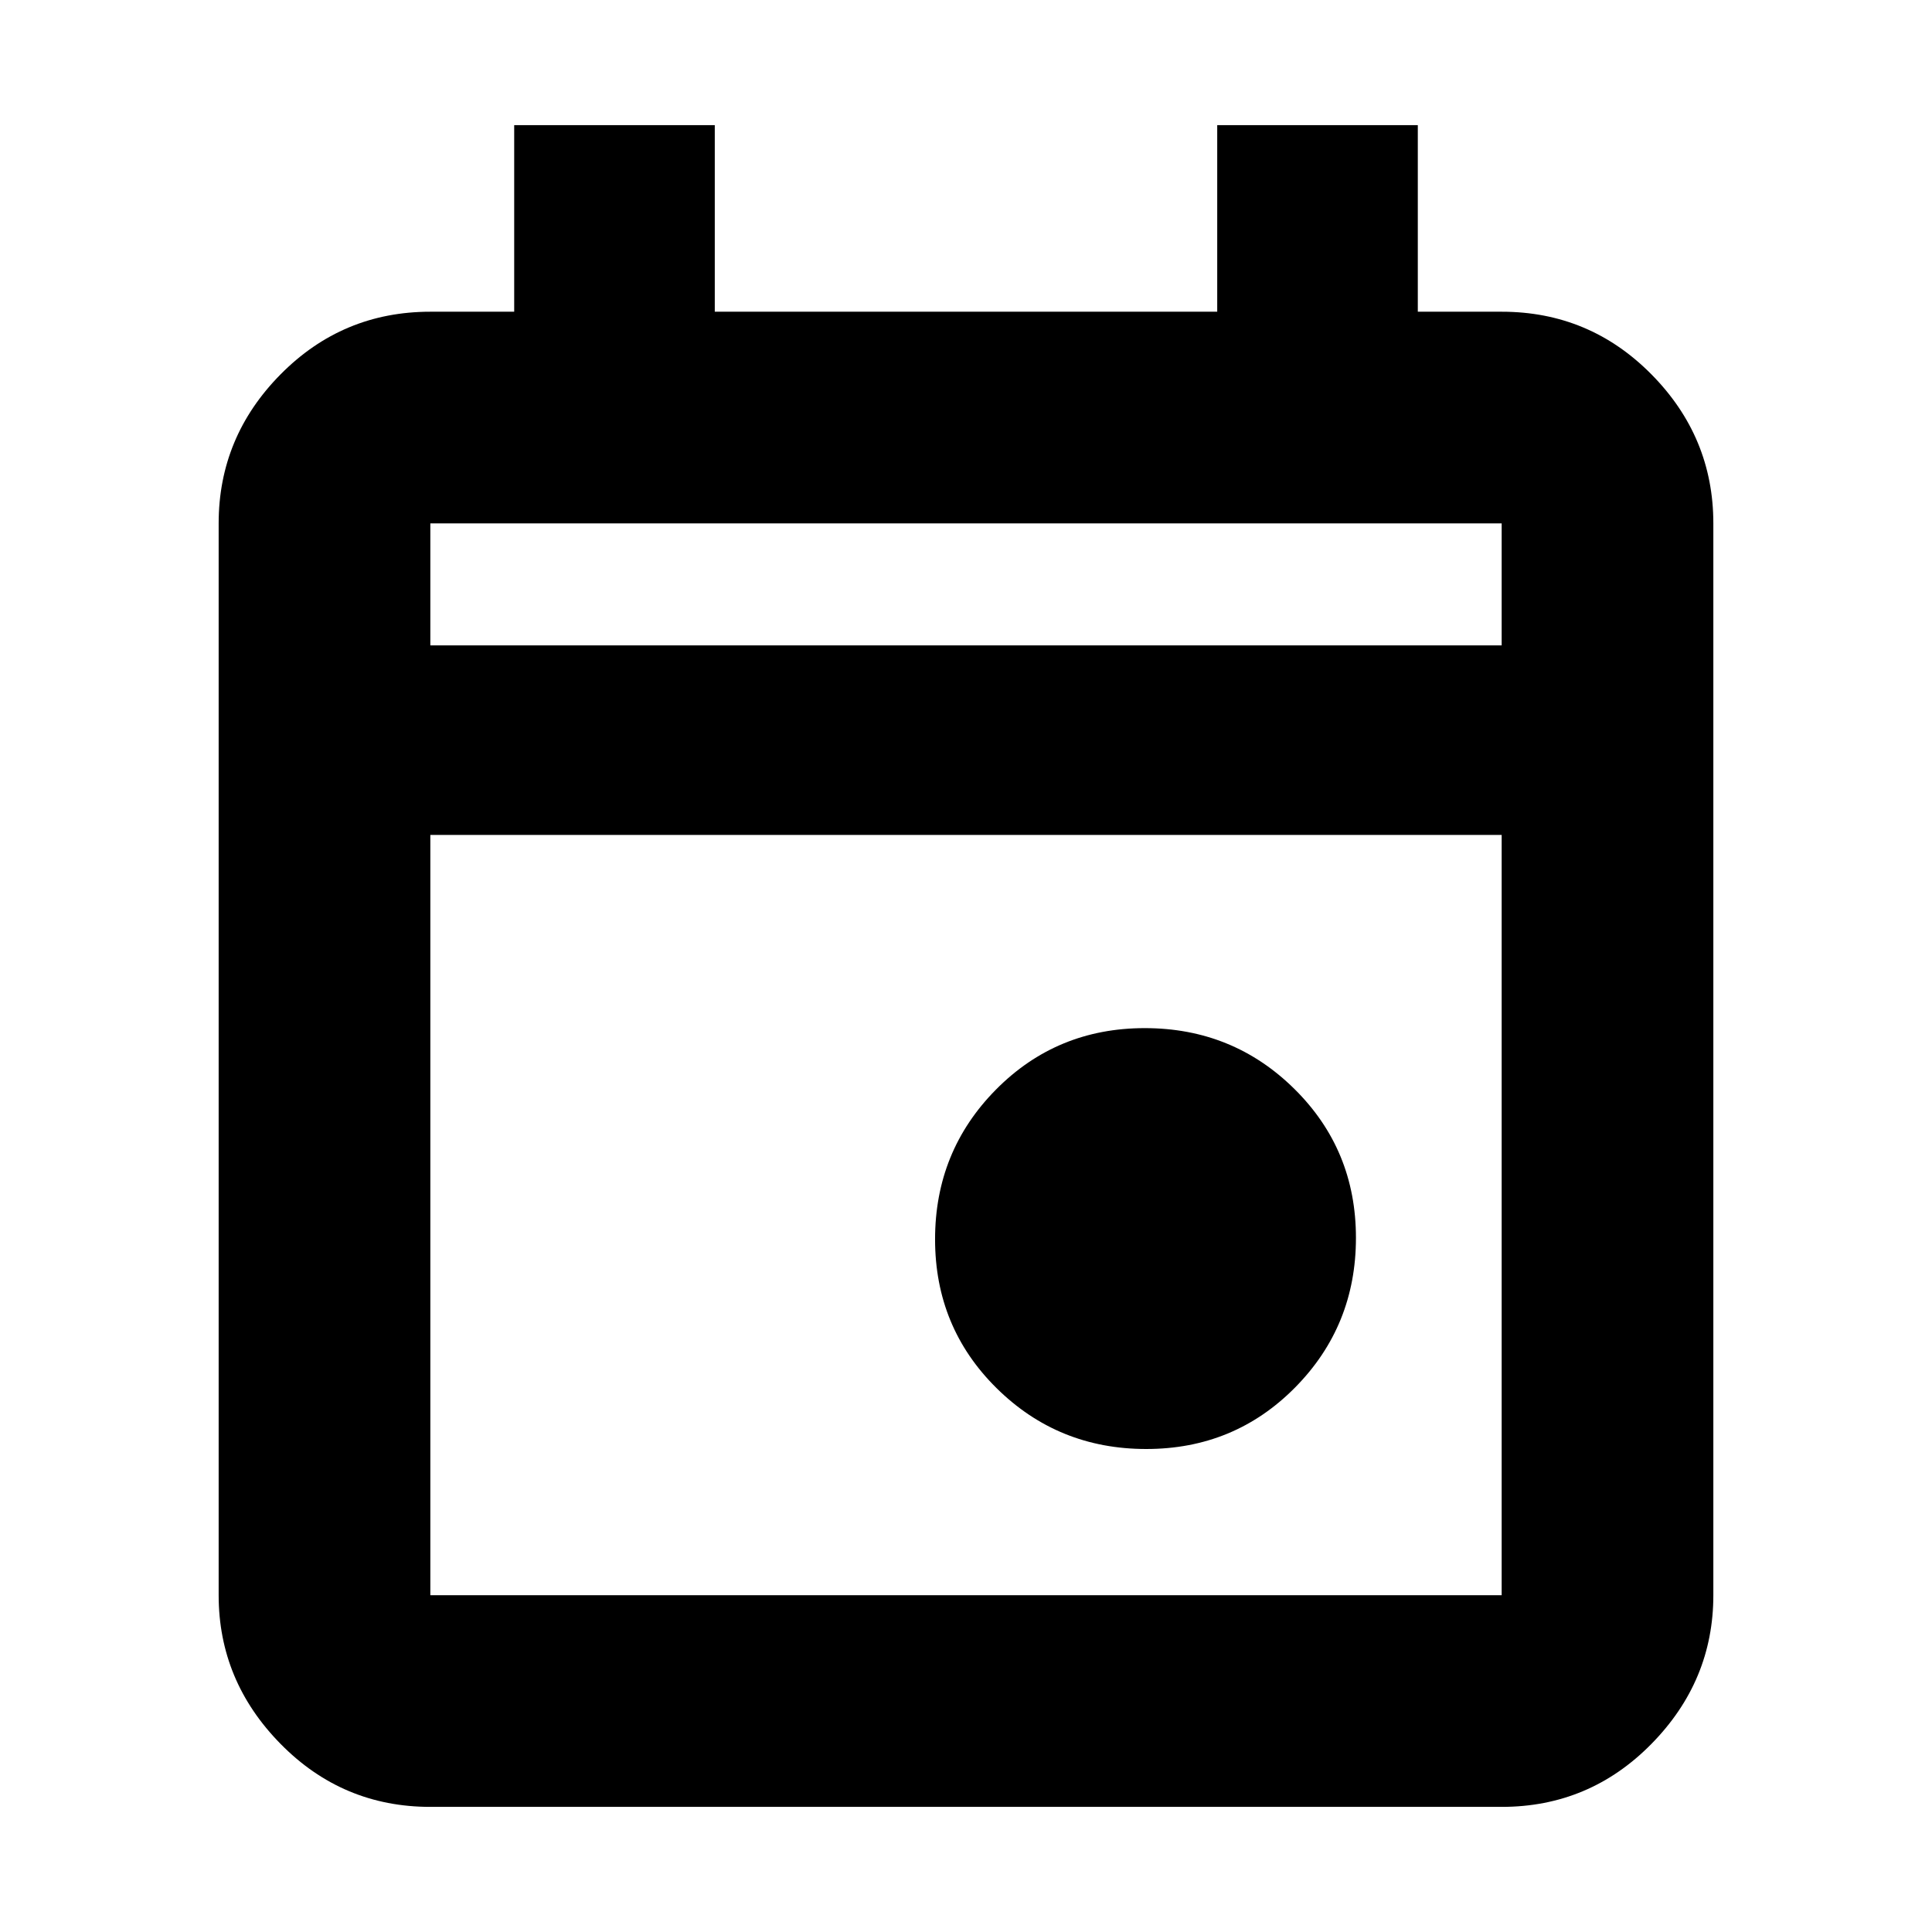 <svg xmlns="http://www.w3.org/2000/svg" height="20" viewBox="0 -960 960 960" width="20"><path d="M569.56-240q-43.76 0-74.35-30.22-30.58-30.22-30.58-73.98 0-43.76 30.22-74.35 30.22-30.58 73.98-30.58 43.76 0 74.35 30.22 30.58 30.22 30.58 73.98 0 43.76-30.22 74.35Q613.33-240 569.56-240ZM213.83-62.17q-43.63 0-74.41-31.29-30.77-31.29-30.77-73.89v-532.58q0-42.93 30.77-74.06 30.78-31.12 74.41-31.12h41.67v-92.72h99.67v92.72h249.66v-92.72h99.67v92.72h41.67q43.63 0 74.41 31.12 30.77 31.13 30.77 74.06v532.58q0 42.6-30.77 73.89-30.78 31.29-74.41 31.29H213.83Zm0-105.18h532.34v-377.78H213.83v377.78Zm0-471.95h532.34v-60.63H213.83v60.63Zm0 0v-60.63 60.63Z"/></svg>